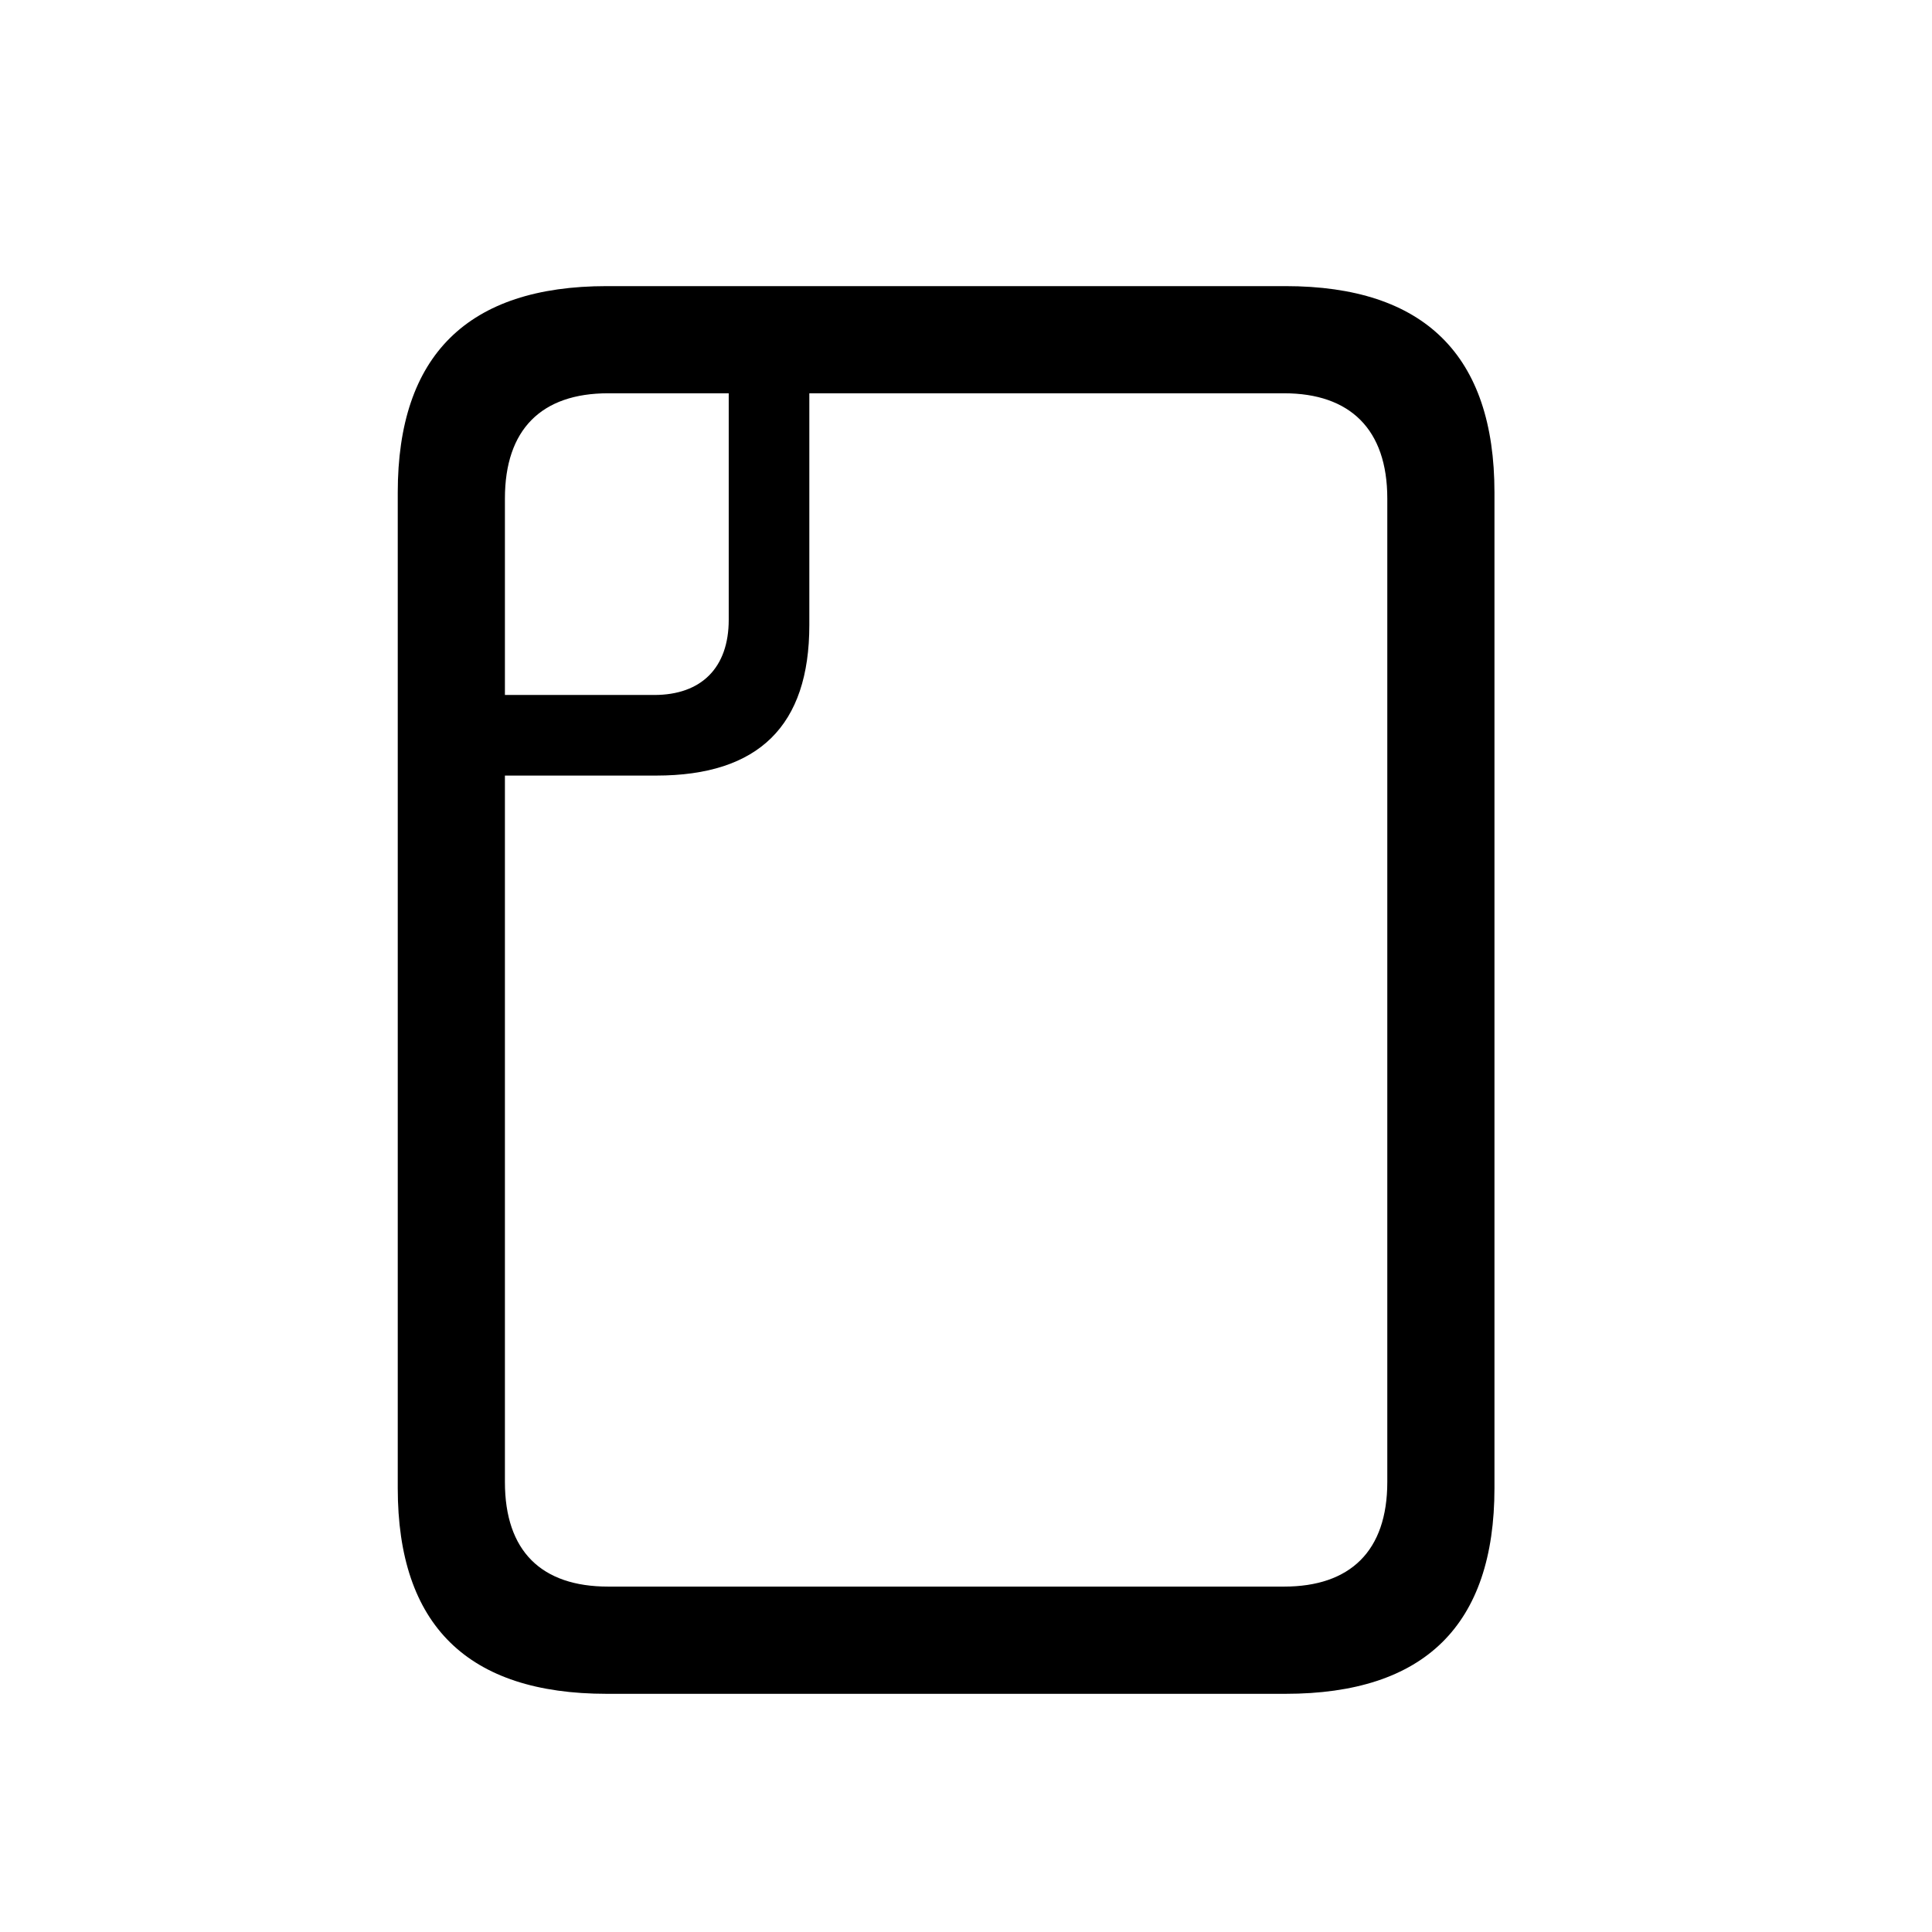<!-- Generated by IcoMoon.io -->
<svg version="1.1" xmlns="http://www.w3.org/2000/svg" width="32" height="32" viewBox="0 0 32 32">
<title>airport-express</title>
<path d="M10.051 28.055h11.239c2.305 0 3.463-1.136 3.463-3.408v-16.489c0-2.272-1.158-3.419-3.463-3.419h-11.239c-2.305 0-3.463 1.147-3.463 3.419v16.489c0 2.272 1.158 3.408 3.463 3.408zM10.073 26.279c-1.103 0-1.71-0.585-1.71-1.732v-16.29c0-1.147 0.607-1.743 1.71-1.743h11.195c1.092 0 1.71 0.596 1.71 1.743v16.29c0 1.147-0.618 1.732-1.71 1.732h-11.195zM6.809 12.846h4.059c1.699 0 2.537-0.827 2.537-2.493v-5.272h-1.335v5.184c0 0.794-0.452 1.246-1.235 1.246h-4.026v1.335z"></path>
</svg>
